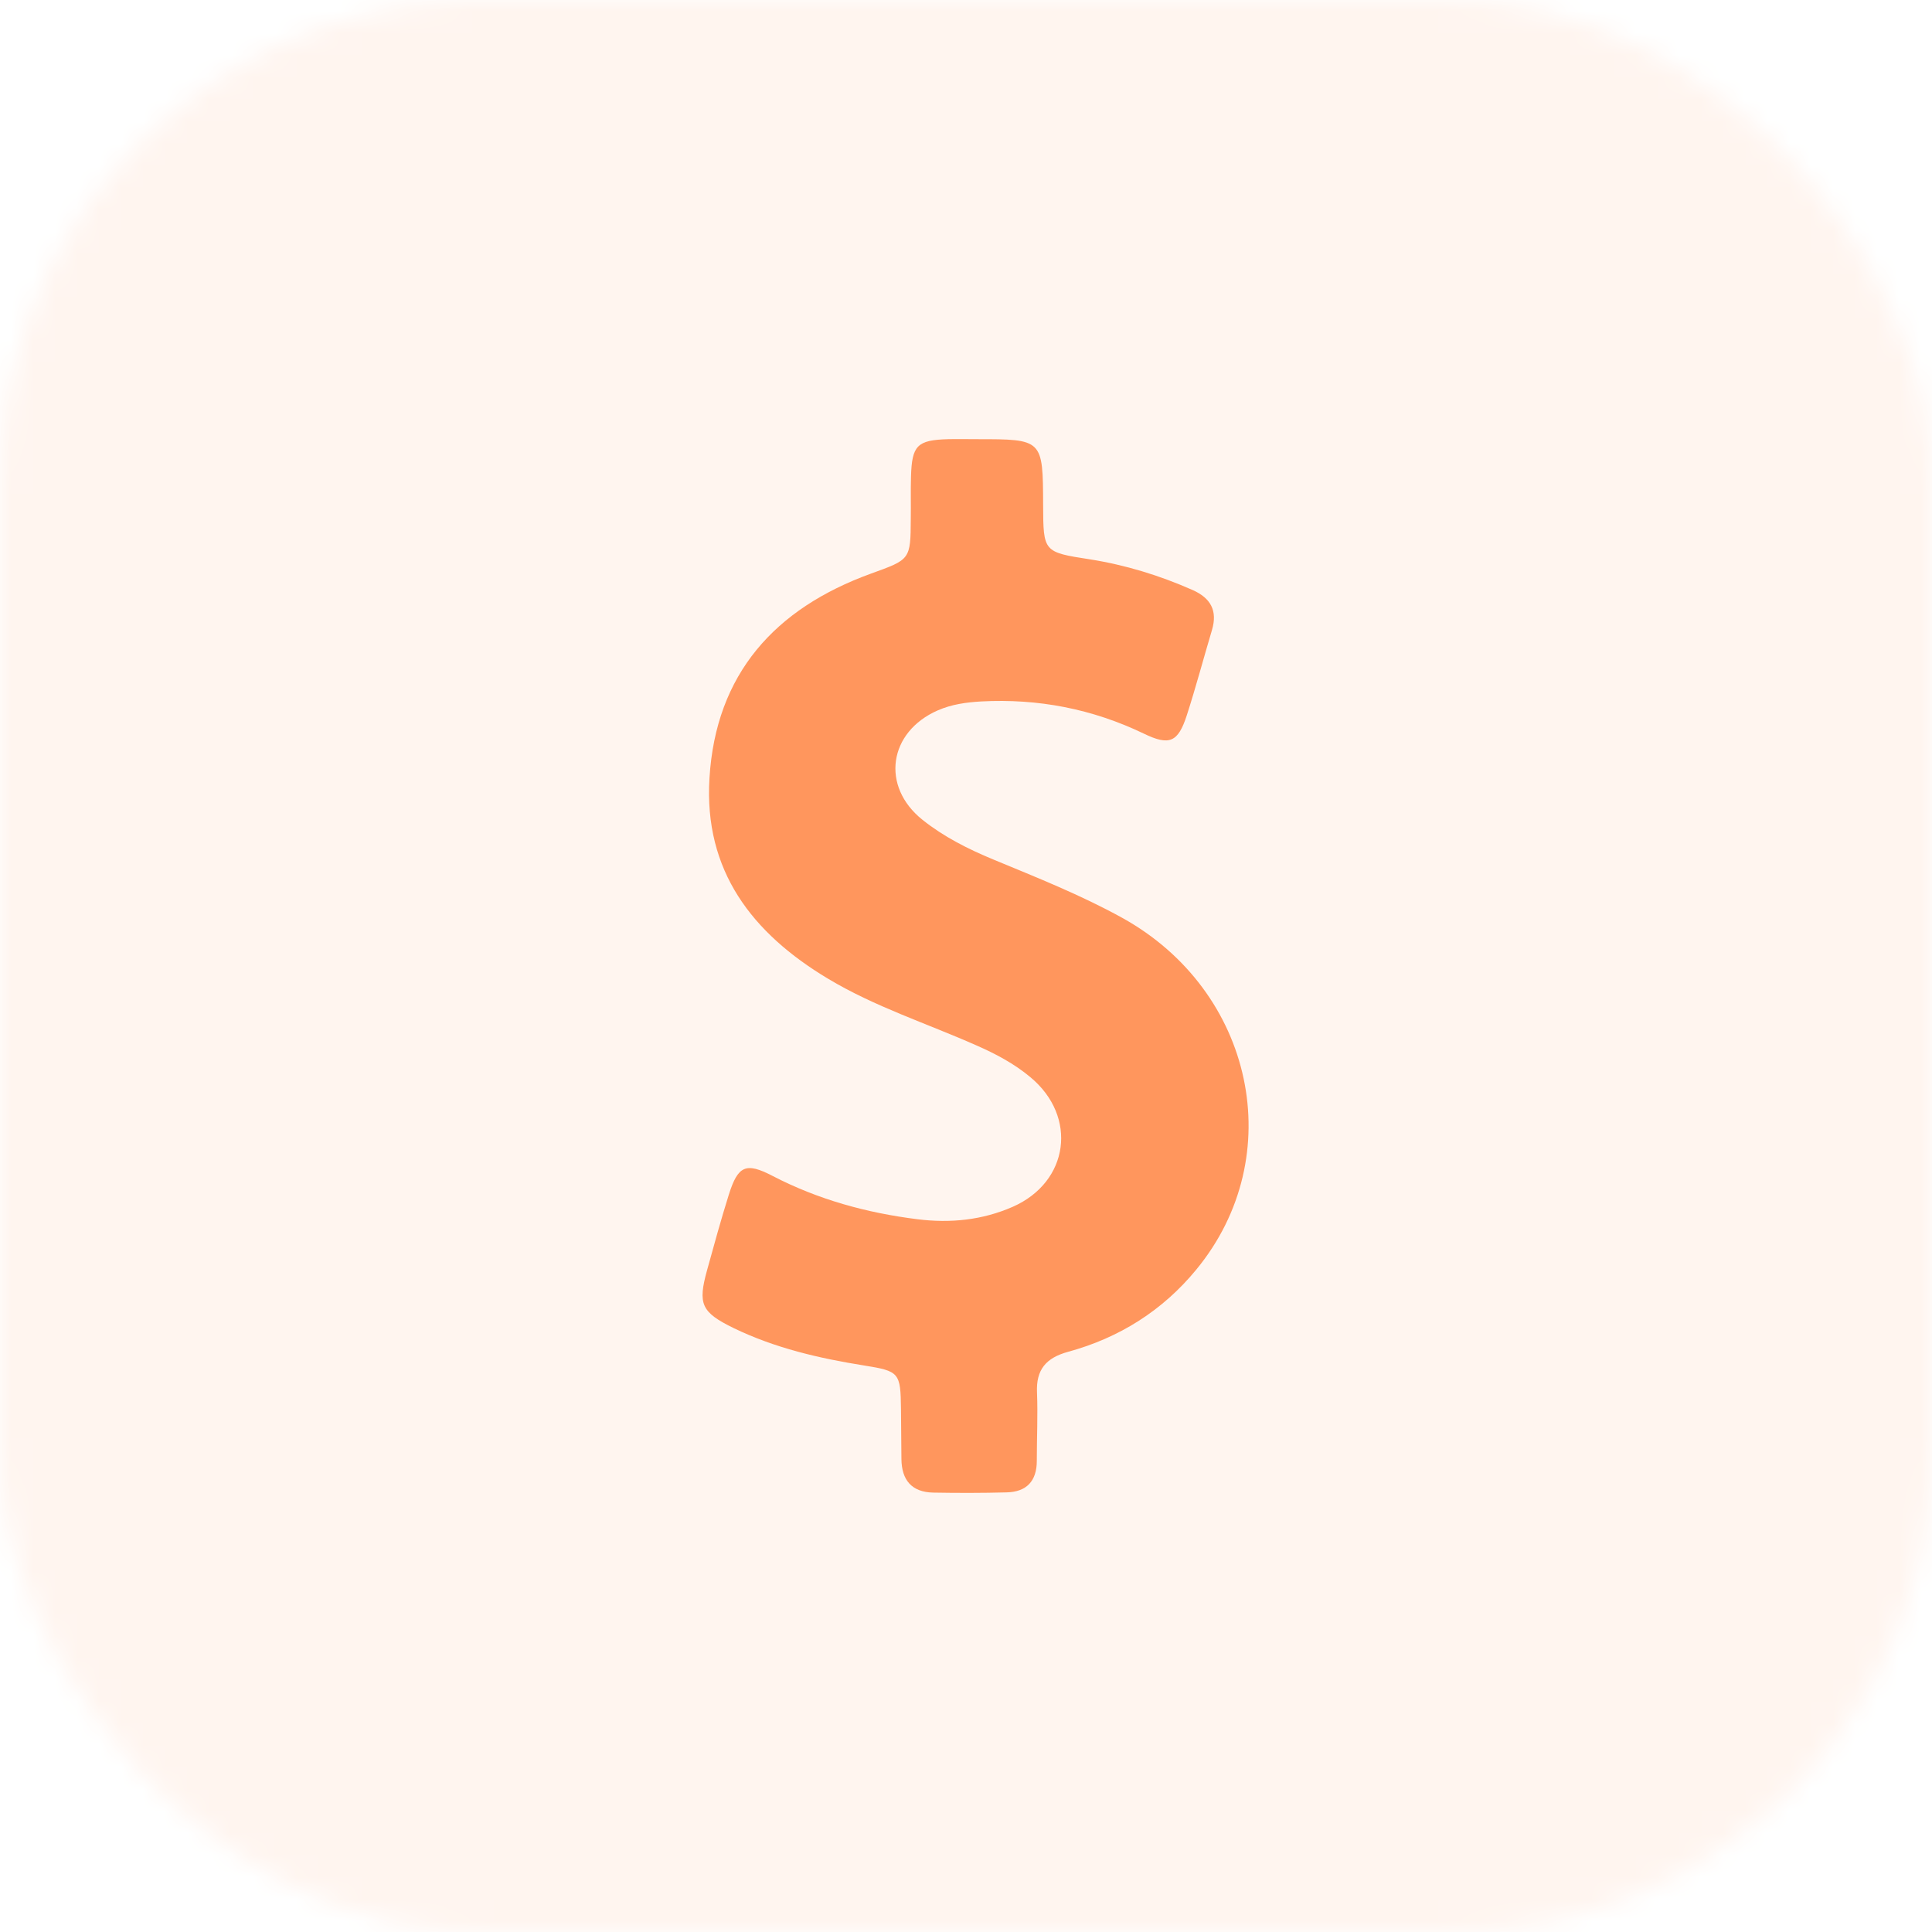 <svg width="88" height="88" viewBox="0 0 88 88" fill="none" xmlns="http://www.w3.org/2000/svg">
<mask id="mask0_0_1390" style="mask-type:alpha" maskUnits="userSpaceOnUse" x="0" y="0" width="88" height="88">
<rect opacity="0.1" width="88" height="88" rx="22" fill="#FF965D"/>
</mask>
<g mask="url(#mask0_0_1390)">
<rect width="88" height="88" fill="#FF965D"/>
</g>
<path d="M51.111 41.804C49.228 40.764 47.225 39.97 45.242 39.148C44.092 38.672 42.992 38.117 42.02 37.343C40.107 35.817 40.474 33.338 42.714 32.357C43.349 32.079 44.013 31.99 44.687 31.95C47.285 31.811 49.753 32.287 52.103 33.417C53.272 33.983 53.659 33.804 54.056 32.585C54.472 31.296 54.819 29.987 55.206 28.689C55.463 27.816 55.146 27.241 54.323 26.875C52.816 26.21 51.27 25.735 49.644 25.477C47.523 25.15 47.523 25.14 47.513 23.008C47.503 20.004 47.503 20.004 44.489 20.004C44.053 20.004 43.617 19.994 43.18 20.004C41.773 20.044 41.535 20.292 41.495 21.709C41.475 22.344 41.495 22.979 41.485 23.623C41.475 25.506 41.465 25.477 39.661 26.131C35.299 27.717 32.602 30.691 32.315 35.45C32.057 39.663 34.258 42.508 37.718 44.58C39.849 45.859 42.209 46.612 44.469 47.614C45.351 48 46.194 48.447 46.928 49.061C49.099 50.855 48.702 53.84 46.125 54.97C44.747 55.574 43.289 55.723 41.792 55.535C39.483 55.247 37.272 54.642 35.19 53.562C33.971 52.927 33.614 53.096 33.197 54.414C32.84 55.554 32.523 56.705 32.206 57.855C31.78 59.401 31.938 59.768 33.416 60.492C35.299 61.404 37.312 61.87 39.364 62.197C40.97 62.454 41.019 62.524 41.039 64.189C41.049 64.943 41.049 65.706 41.059 66.46C41.069 67.411 41.525 67.966 42.506 67.986C43.617 68.006 44.737 68.006 45.847 67.976C46.759 67.956 47.225 67.461 47.225 66.539C47.225 65.508 47.275 64.467 47.235 63.436C47.185 62.385 47.642 61.85 48.653 61.572C50.982 60.938 52.965 59.688 54.492 57.825C58.735 52.67 57.119 45.125 51.111 41.804Z" fill="#FF965D"/>
</svg>
